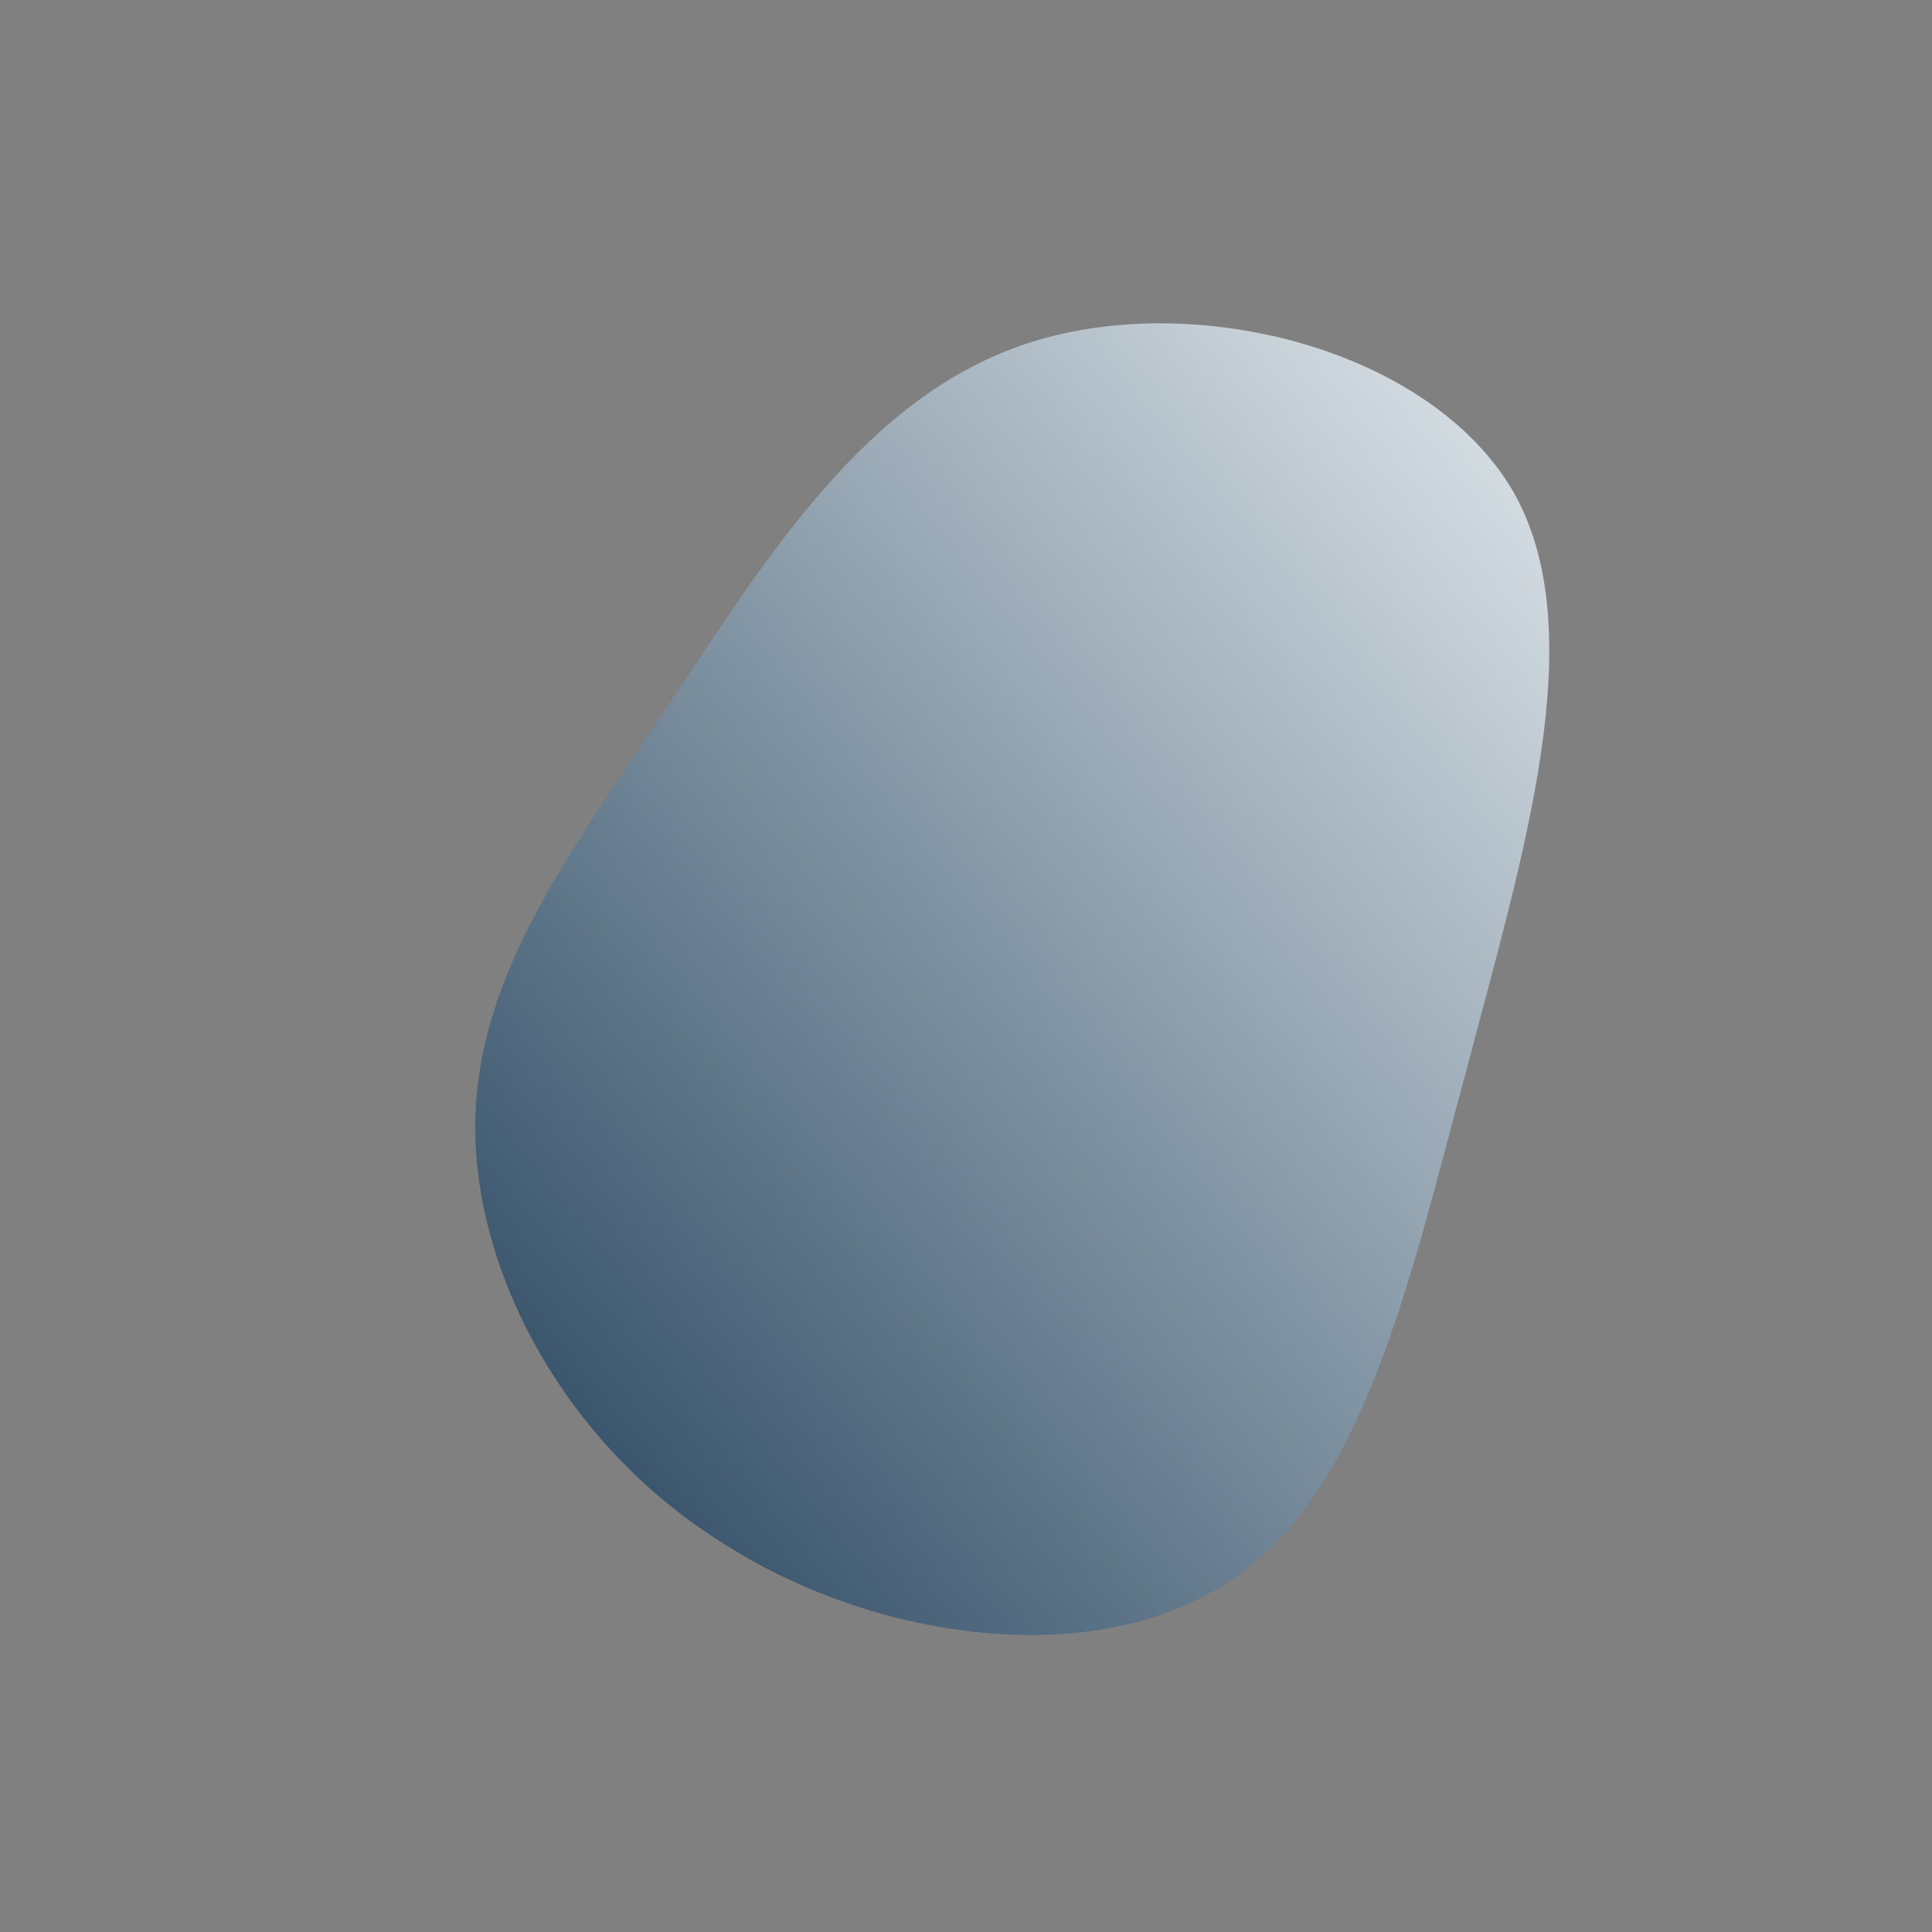 <!--?xml version="1.0" standalone="no"?-->
              <svg id="sw-js-blob-svg" viewBox="0 0 100 100" xmlns="http://www.w3.org/2000/svg" version="1.1">
                    <rect x="0" y="0" width="100" height="100" fill="#808080" stroke="none"/>
                    <defs> 
                        <linearGradient id="sw-gradient" x1="0" x2="1" y1="1" y2="0">
                            <stop id="stop1" stop-color="rgba(30, 61, 88, 1)" offset="0%"></stop>
                            <stop id="stop2" stop-color="rgba(232, 238, 241, 1)" offset="100%"></stop>
                        </linearGradient>
                    </defs>
                <path fill="url(#sw-gradient)" d="M28.3,-24.6C32.5,-17.3,28.8,-5.7,25.9,5.4C22.9,16.5,20.6,27.2,13.7,31.8C6.8,36.5,-4.7,35,-12.7,29.8C-20.8,24.7,-25.5,15.8,-25.4,8.1C-25.3,0.4,-20.4,-6,-15.4,-13.5C-10.4,-21,-5.2,-29.6,3.4,-32.3C12,-35,24,-31.9,28.3,-24.6Z" width="100%" height="100%" transform="translate(50 50)" style="transition: all 0.3s ease 0s;" stroke-width="0" stroke="url(#sw-gradient)"></path>
              </svg>